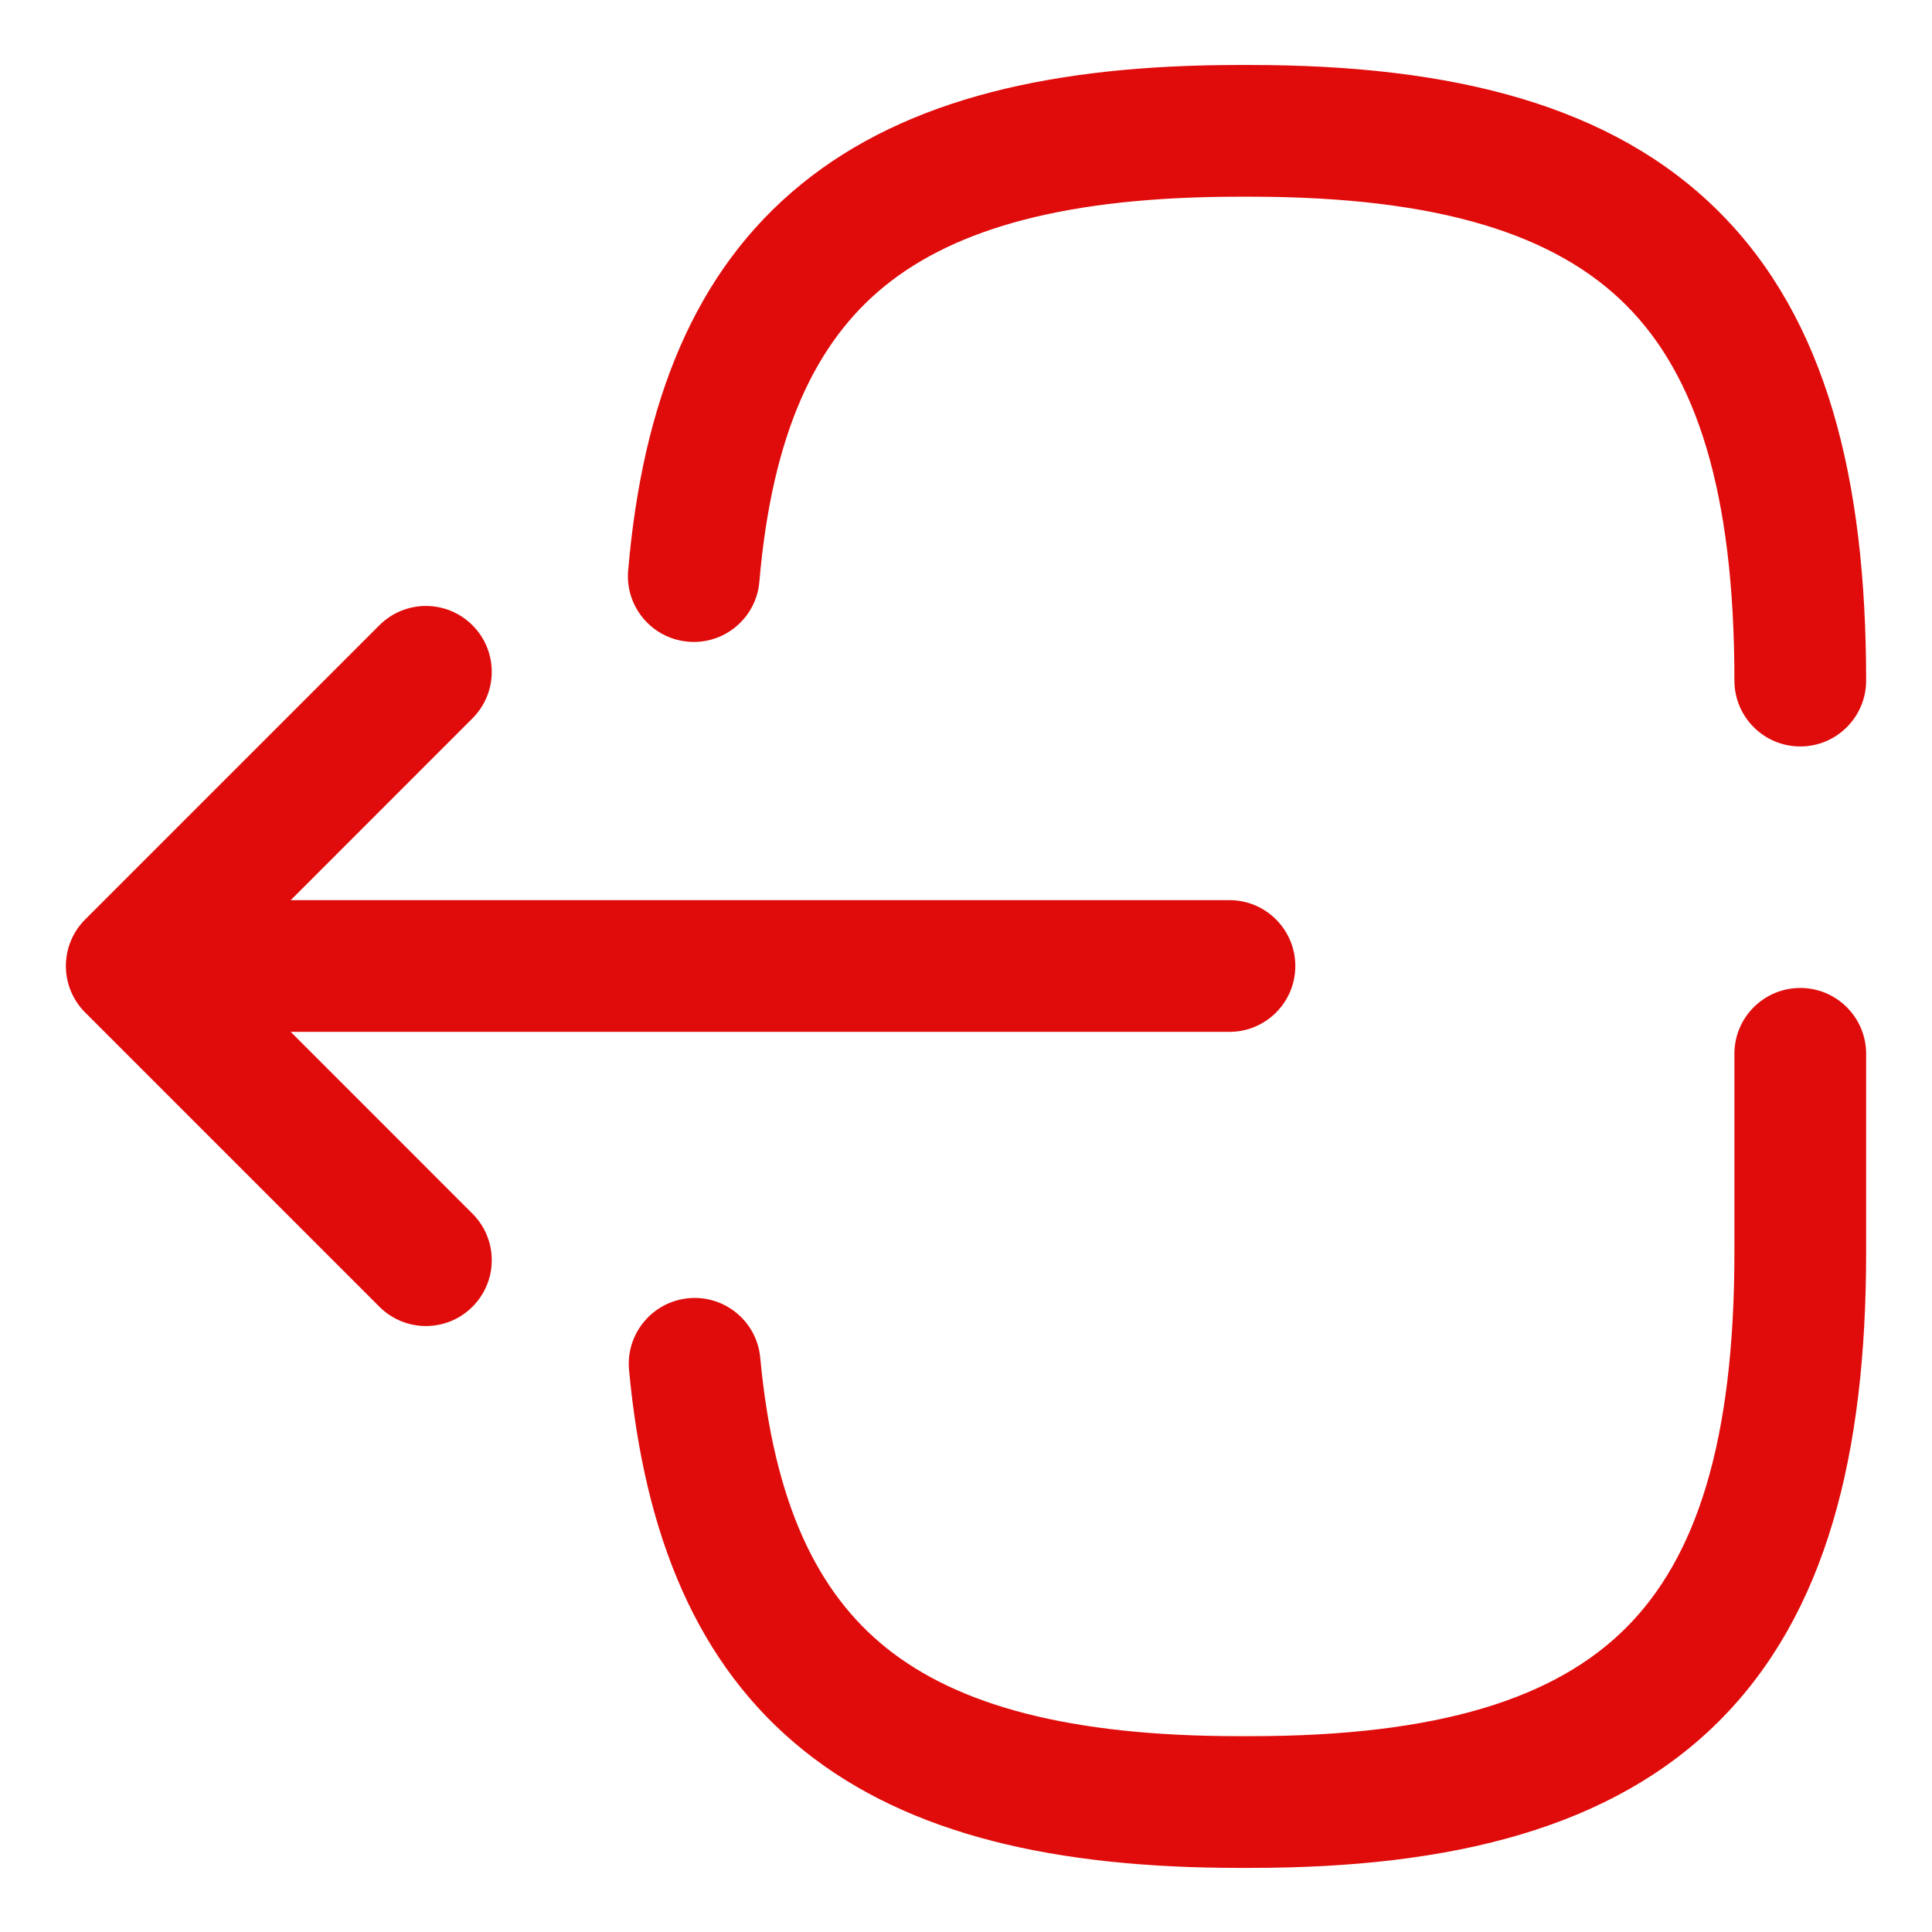 <svg width="22" height="22" viewBox="0 0 22 22" fill="none" xmlns="http://www.w3.org/2000/svg">
<path fill-rule="evenodd" clip-rule="evenodd" d="M20.5 11.25C20.914 11.25 21.25 11.586 21.25 12V14.26C21.25 16.569 20.792 18.381 19.577 19.597C18.361 20.812 16.549 21.27 14.24 21.27H14.11C12.032 21.27 10.359 20.899 9.158 19.938C7.935 18.96 7.339 17.484 7.163 15.6C7.125 15.187 7.428 14.822 7.841 14.783C8.253 14.745 8.619 15.048 8.657 15.46C8.811 17.116 9.306 18.135 10.095 18.767C10.906 19.416 12.169 19.77 14.11 19.77H14.24C16.401 19.77 17.719 19.333 18.516 18.536C19.313 17.739 19.75 16.421 19.75 14.26V12C19.75 11.586 20.086 11.25 20.5 11.25Z" fill="#E00C0B"/>
<path fill-rule="evenodd" clip-rule="evenodd" d="M10.075 3.257C9.285 3.899 8.793 4.936 8.647 6.624C8.612 7.037 8.248 7.343 7.836 7.307C7.423 7.272 7.117 6.908 7.153 6.496C7.317 4.584 7.905 3.086 9.13 2.093C10.334 1.116 12.016 0.74 14.11 0.74H14.24C16.549 0.74 18.361 1.198 19.576 2.413C20.792 3.629 21.25 5.441 21.25 7.75C21.25 8.164 20.914 8.5 20.5 8.5C20.086 8.5 19.75 8.164 19.75 7.75C19.75 5.589 19.313 4.271 18.516 3.474C17.719 2.677 16.401 2.24 14.24 2.24H14.11C12.154 2.24 10.886 2.599 10.075 3.257Z" fill="#E00C0B"/>
<path fill-rule="evenodd" clip-rule="evenodd" d="M1.87 11C1.87 10.586 2.206 10.25 2.62 10.25H14C14.414 10.25 14.75 10.586 14.75 11C14.75 11.414 14.414 11.75 14 11.75H2.62C2.206 11.75 1.87 11.414 1.87 11Z" fill="#E00C0B"/>
<path fill-rule="evenodd" clip-rule="evenodd" d="M5.38 7.12C5.673 7.413 5.673 7.887 5.38 8.18L2.561 11L5.38 13.82C5.673 14.113 5.673 14.587 5.38 14.88C5.087 15.173 4.613 15.173 4.32 14.88L0.97 11.53C0.677 11.237 0.677 10.762 0.97 10.47L4.32 7.12C4.613 6.827 5.087 6.827 5.38 7.12Z" fill="#E00C0B"/>
</svg>

